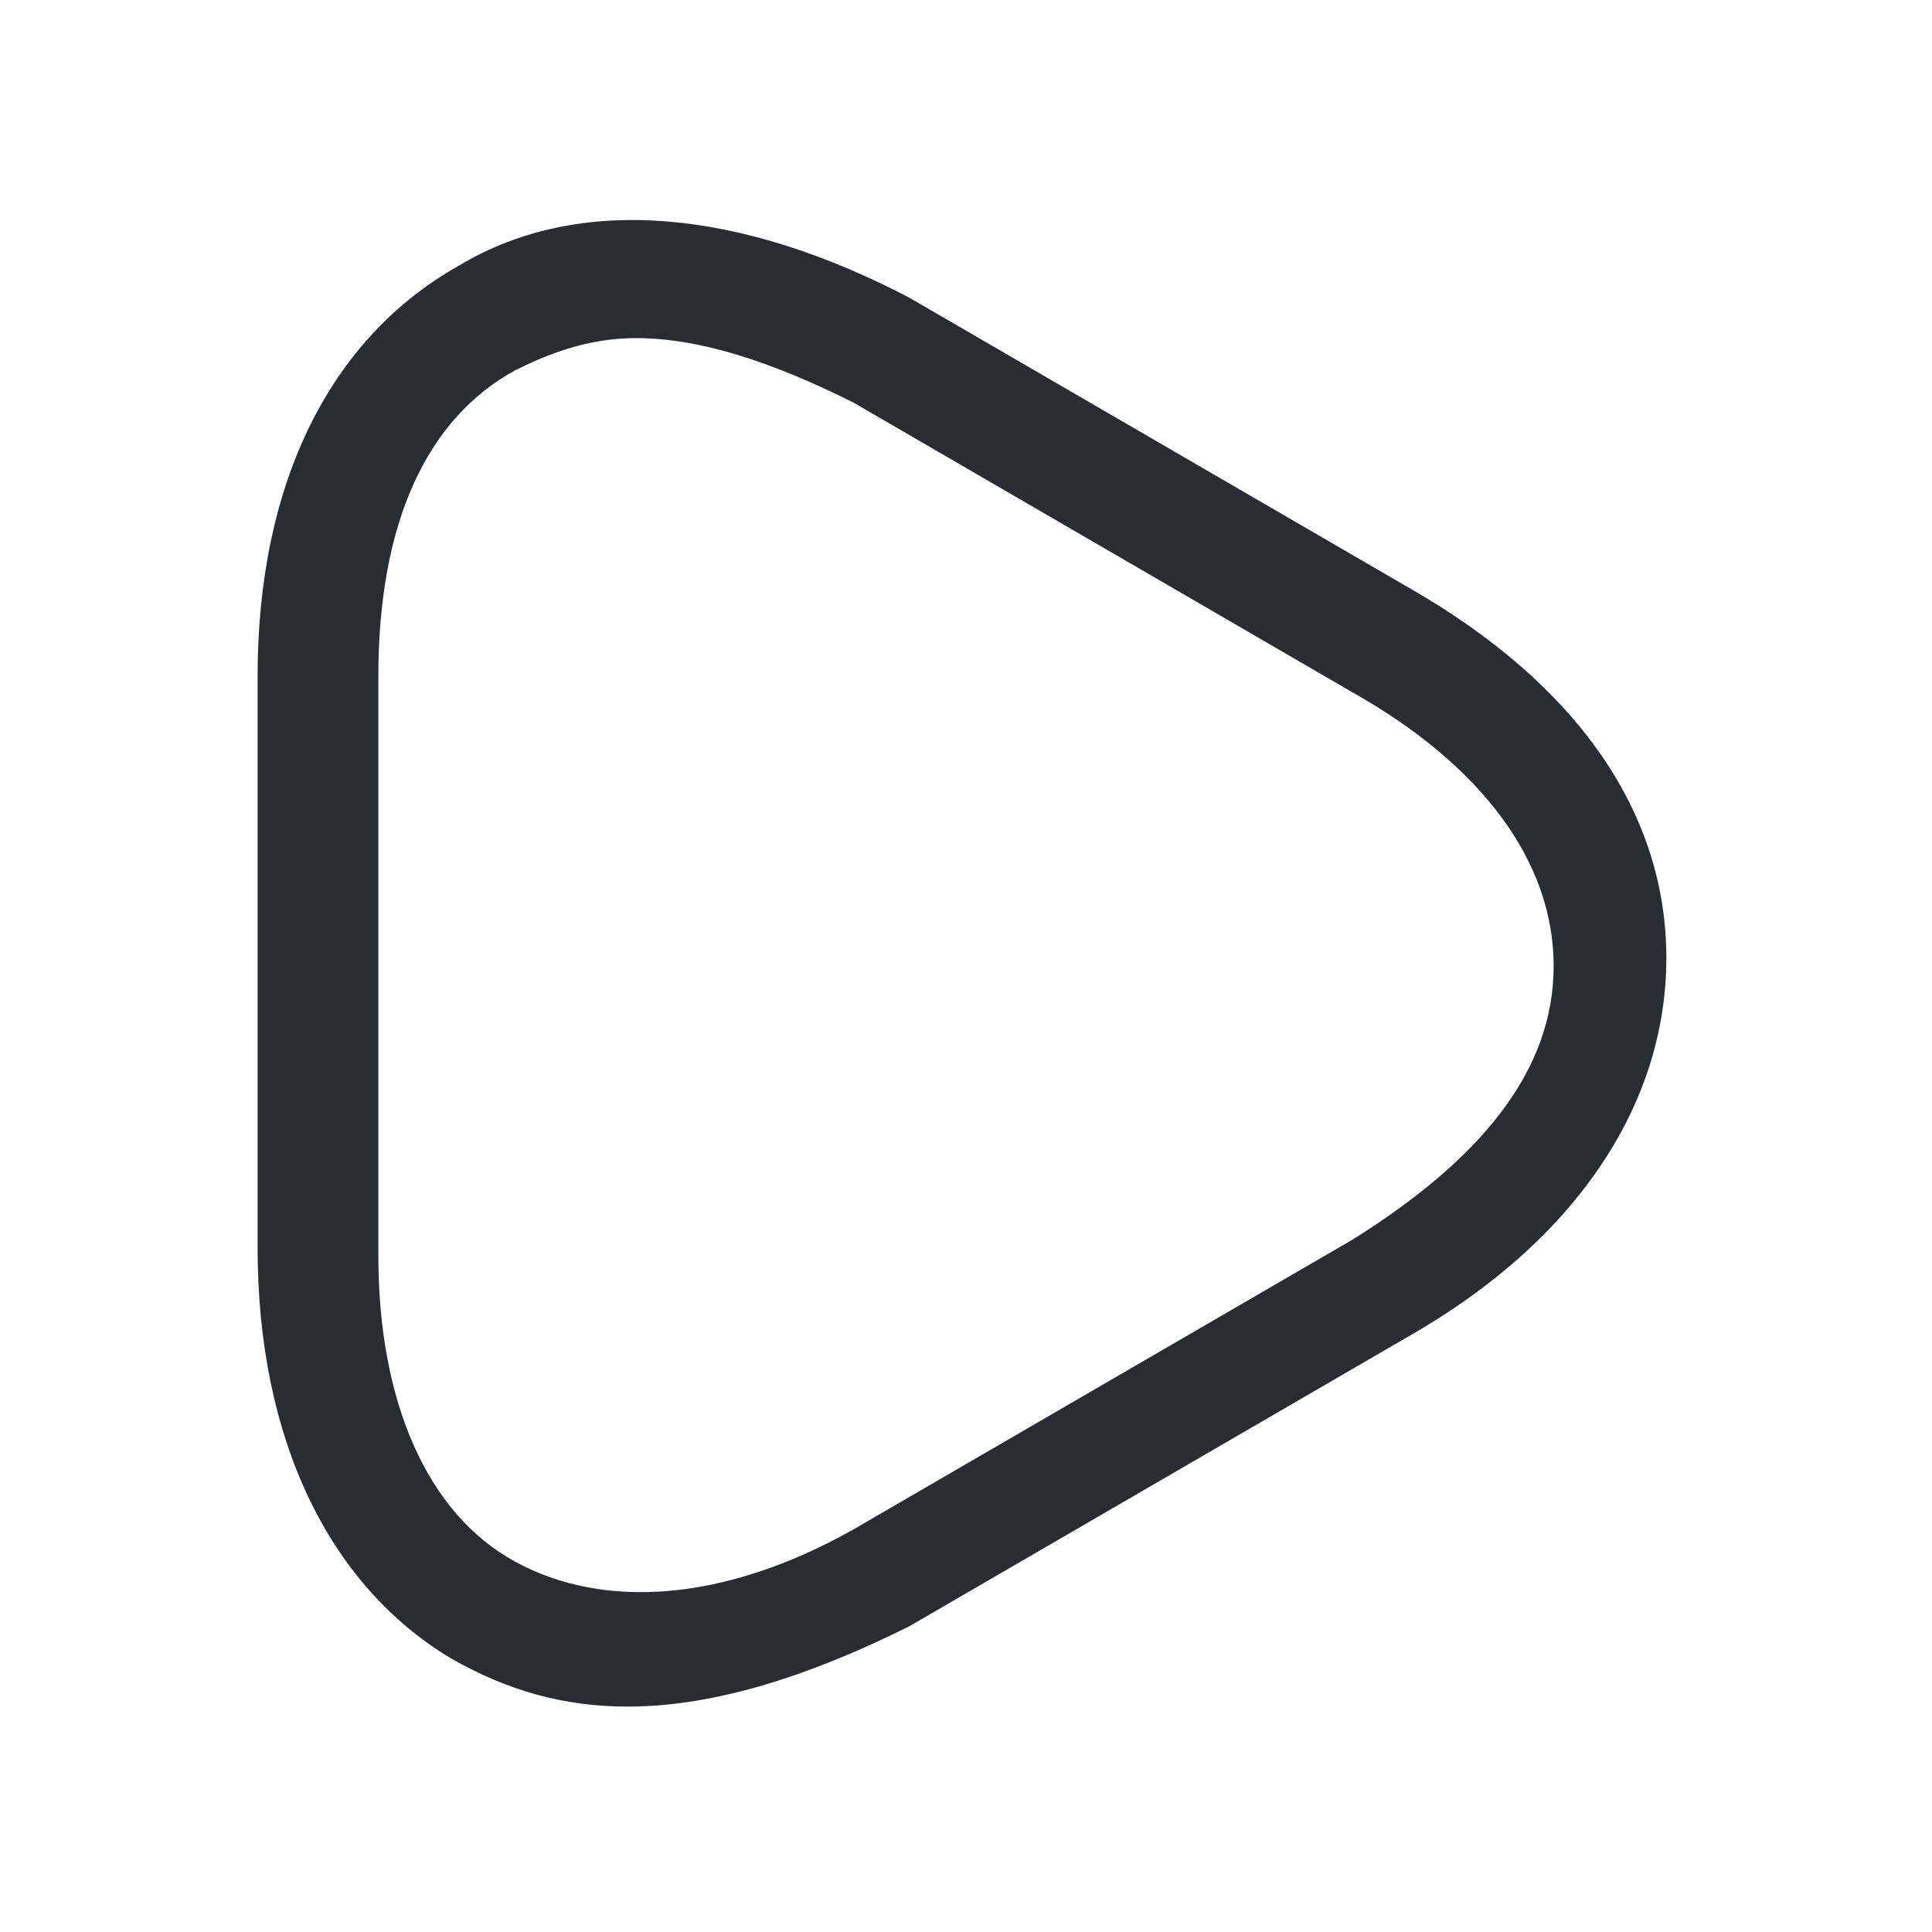 <?xml version="1.0" encoding="utf-8"?>
<!-- Generator: Adobe Illustrator 25.3.1, SVG Export Plug-In . SVG Version: 6.00 Build 0)  -->
<svg version="1.1" id="Layer_1" xmlns="http://www.w3.org/2000/svg" xmlns:xlink="http://www.w3.org/1999/xlink" x="0px" y="0px"
	 viewBox="0 0 24 24" style="enable-background:new 0 0 24 24;" xml:space="preserve">
<style type="text/css">
	.st0{fill:#292D32;}
</style>
<path class="st0" d="M17.5,7.3l-6.2-3.6C9.2,2.6,7.2,2.4,5.7,3.3C4.1,4.2,3.2,6,3.2,8.4v7.1c0,2.4,0.9,4.2,2.4,5.1
	c0.7,0.4,1.4,0.6,2.2,0.6c1.1,0,2.3-0.4,3.5-1l6.2-3.6c2.1-1.2,3.2-2.9,3.2-4.7S19.6,8.5,17.5,7.3z M16.8,15.4l-6.2,3.6
	C9,19.9,7.5,20,6.4,19.4c-1.1-0.6-1.7-2-1.7-3.8V8.4c0-1.9,0.6-3.2,1.7-3.8c0.4-0.2,0.9-0.4,1.5-0.4c0.8,0,1.7,0.3,2.7,0.8l6.2,3.6
	c1.6,0.9,2.5,2.1,2.5,3.4S18.4,14.4,16.8,15.4z"/>
</svg>
